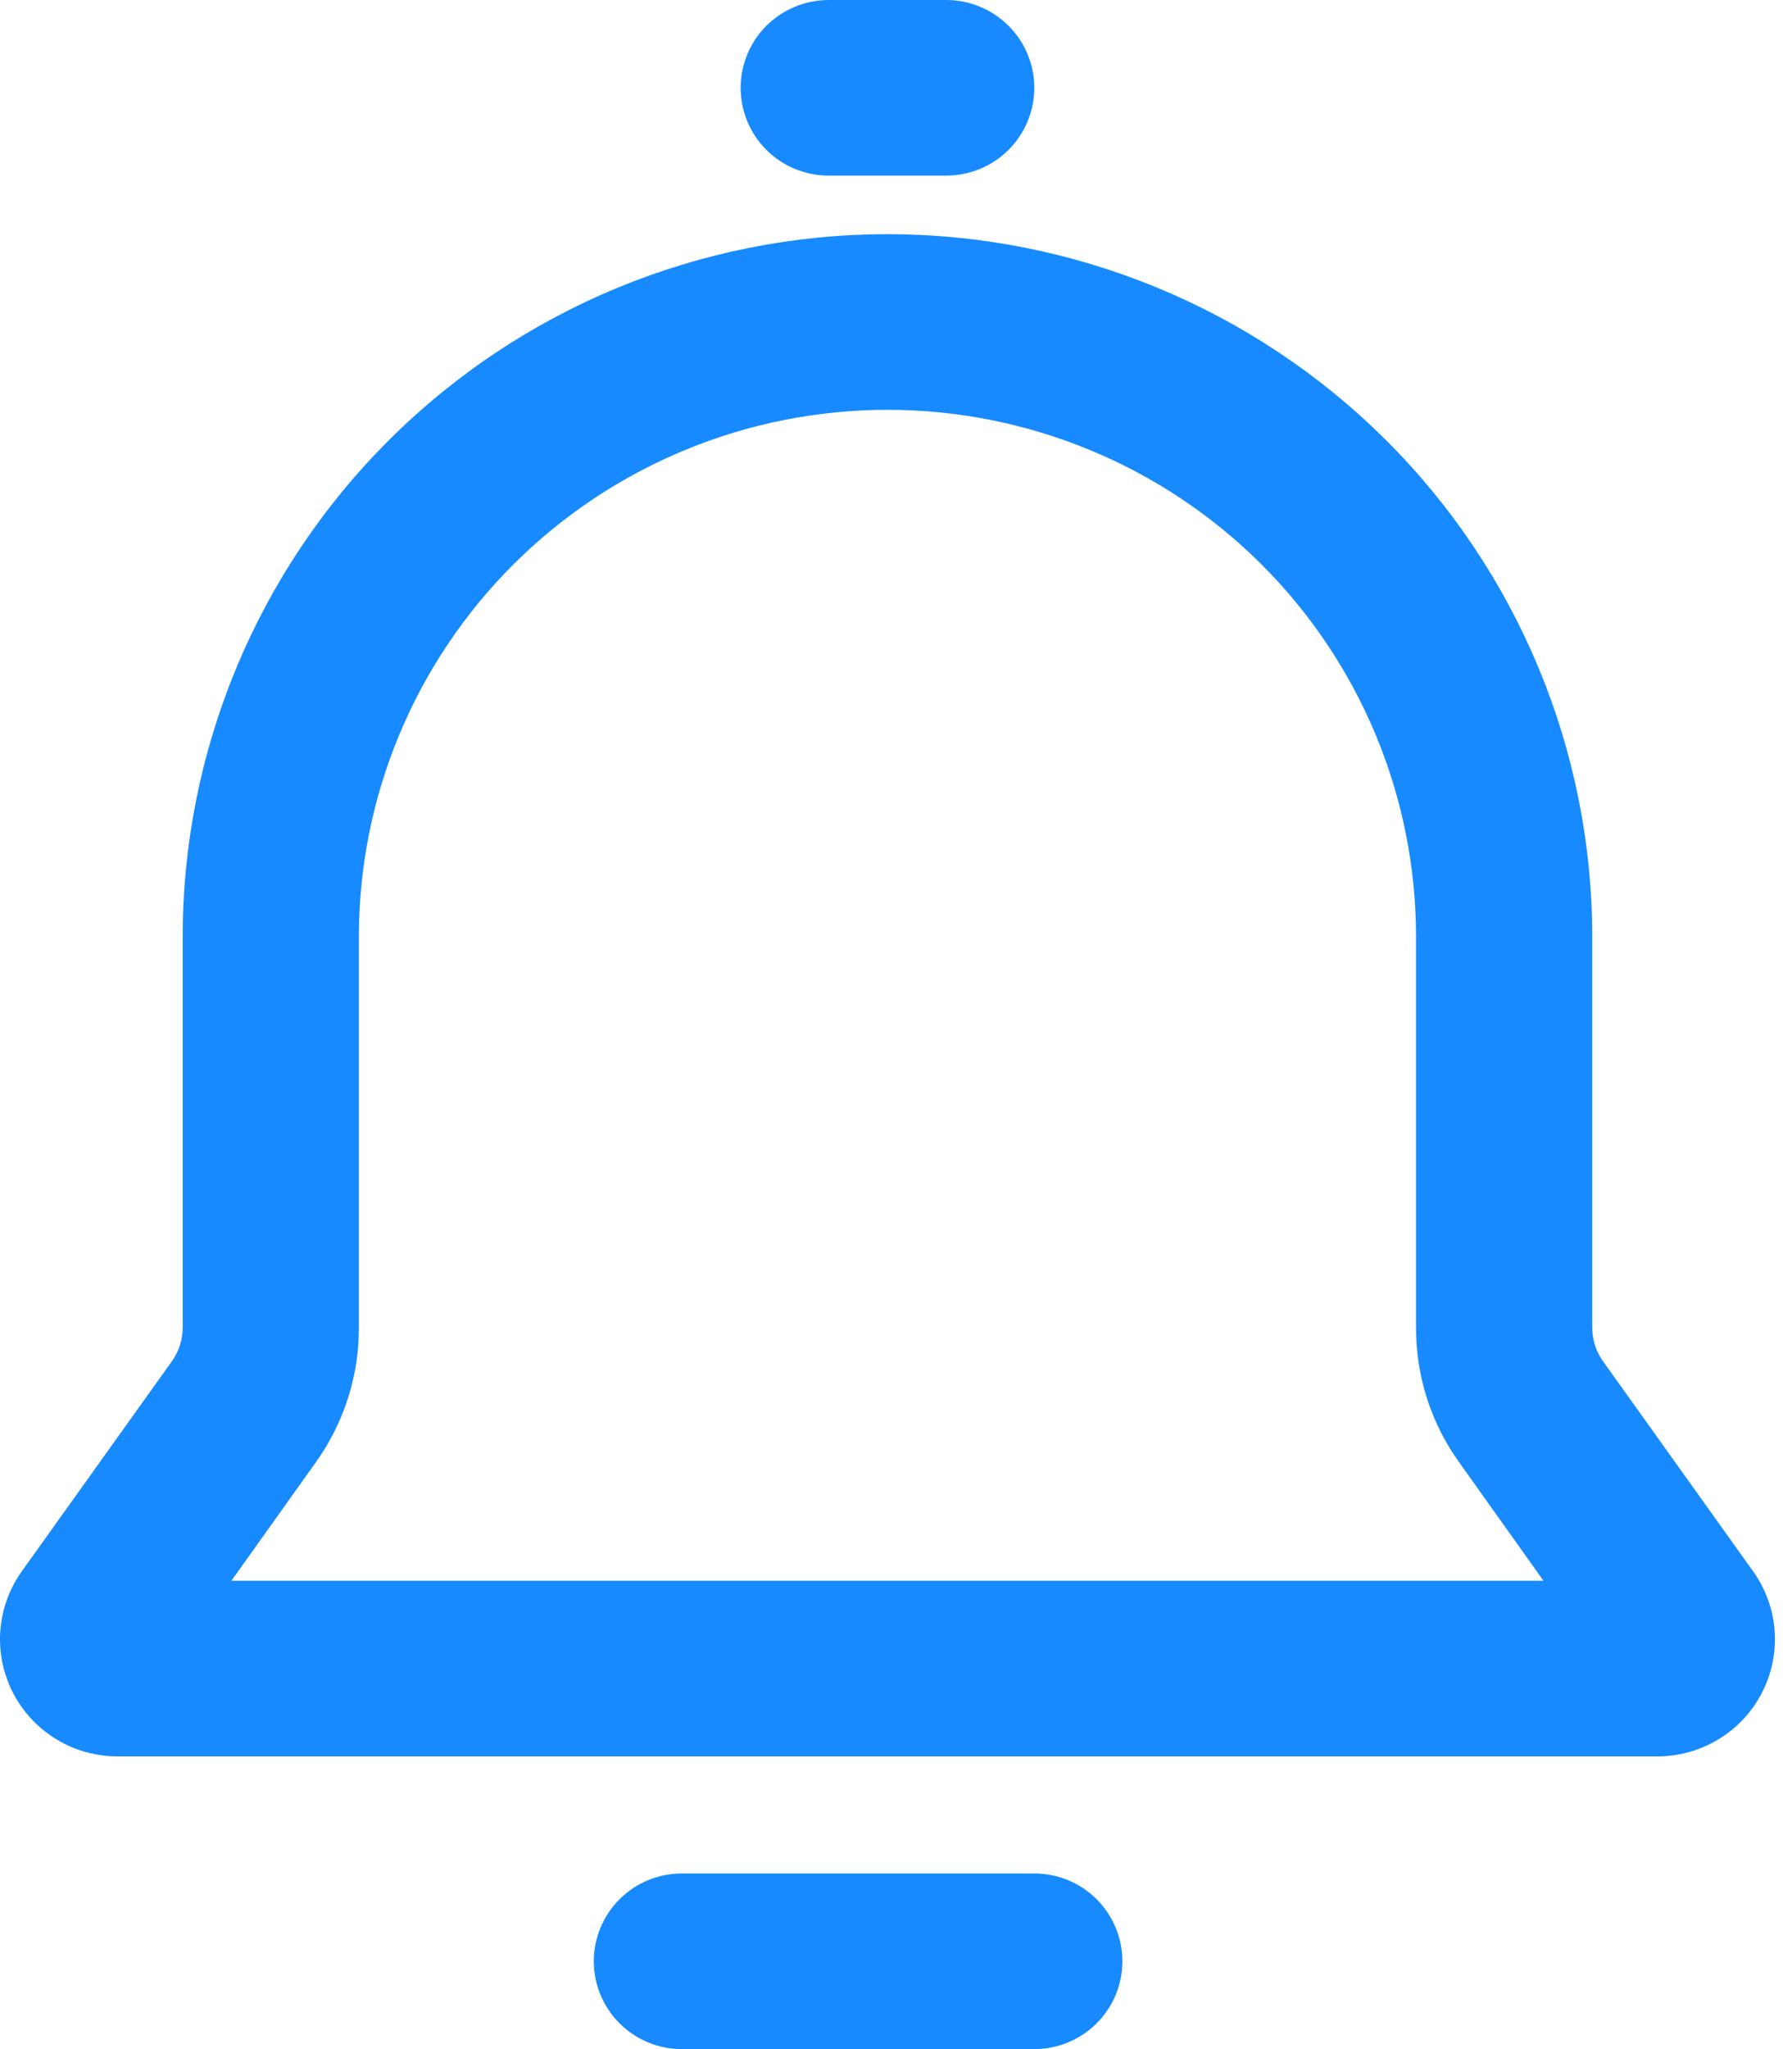 <svg width="42" height="48" viewBox="0 0 42 48" fill="none" xmlns="http://www.w3.org/2000/svg">
<path d="M20.8 9.6C19.173 9.6 17.562 9.919 16.059 10.54C14.556 11.16 13.19 12.069 12.04 13.215C10.889 14.361 9.977 15.722 9.354 17.219C8.732 18.717 8.411 20.322 8.411 21.943V31.104C8.413 32.247 8.052 33.361 7.379 34.286L5.424 37.029H36.175L34.221 34.286C33.547 33.361 33.186 32.247 33.188 31.104V21.943C33.188 20.322 32.868 18.717 32.245 17.219C31.622 15.722 30.71 14.361 29.56 13.215C28.409 12.069 27.044 11.16 25.541 10.54C24.037 9.919 22.427 9.6 20.8 9.6ZM20.8 5.486C25.18 5.486 29.382 7.22 32.48 10.306C35.577 13.392 37.318 17.578 37.318 21.943V31.104C37.319 31.39 37.411 31.668 37.579 31.899L41.089 36.809C41.383 37.219 41.557 37.702 41.593 38.205C41.629 38.707 41.525 39.21 41.293 39.657C41.062 40.105 40.711 40.48 40.279 40.742C39.847 41.005 39.351 41.143 38.846 41.143H2.754C2.248 41.143 1.752 41.005 1.32 40.742C0.889 40.48 0.538 40.105 0.306 39.657C0.074 39.21 -0.029 38.707 0.007 38.205C0.043 37.702 0.217 37.219 0.51 36.809L4.02 31.899C4.188 31.668 4.28 31.39 4.282 31.104V21.943C4.282 17.578 6.022 13.392 9.12 10.306C12.217 7.22 16.419 5.486 20.8 5.486ZM19.423 4.114H22.176C22.724 4.114 23.249 3.897 23.636 3.512C24.023 3.126 24.241 2.603 24.241 2.057C24.241 1.512 24.023 0.988 23.636 0.603C23.249 0.217 22.724 9.2331e-05 22.176 0H19.423C18.876 9.2331e-05 18.351 0.217 17.963 0.603C17.576 0.988 17.359 1.512 17.359 2.057C17.359 2.603 17.576 3.126 17.963 3.512C18.351 3.897 18.876 4.114 19.423 4.114ZM15.982 48H24.241C24.788 48 25.314 47.783 25.701 47.398C26.088 47.012 26.306 46.488 26.306 45.943C26.306 45.397 26.088 44.874 25.701 44.488C25.314 44.102 24.788 43.886 24.241 43.886H15.982C15.434 43.886 14.909 44.102 14.522 44.488C14.135 44.874 13.917 45.397 13.917 45.943C13.917 46.488 14.135 47.012 14.522 47.398C14.909 47.783 15.434 48 15.982 48Z" fill="#178AFF"/>
</svg>
